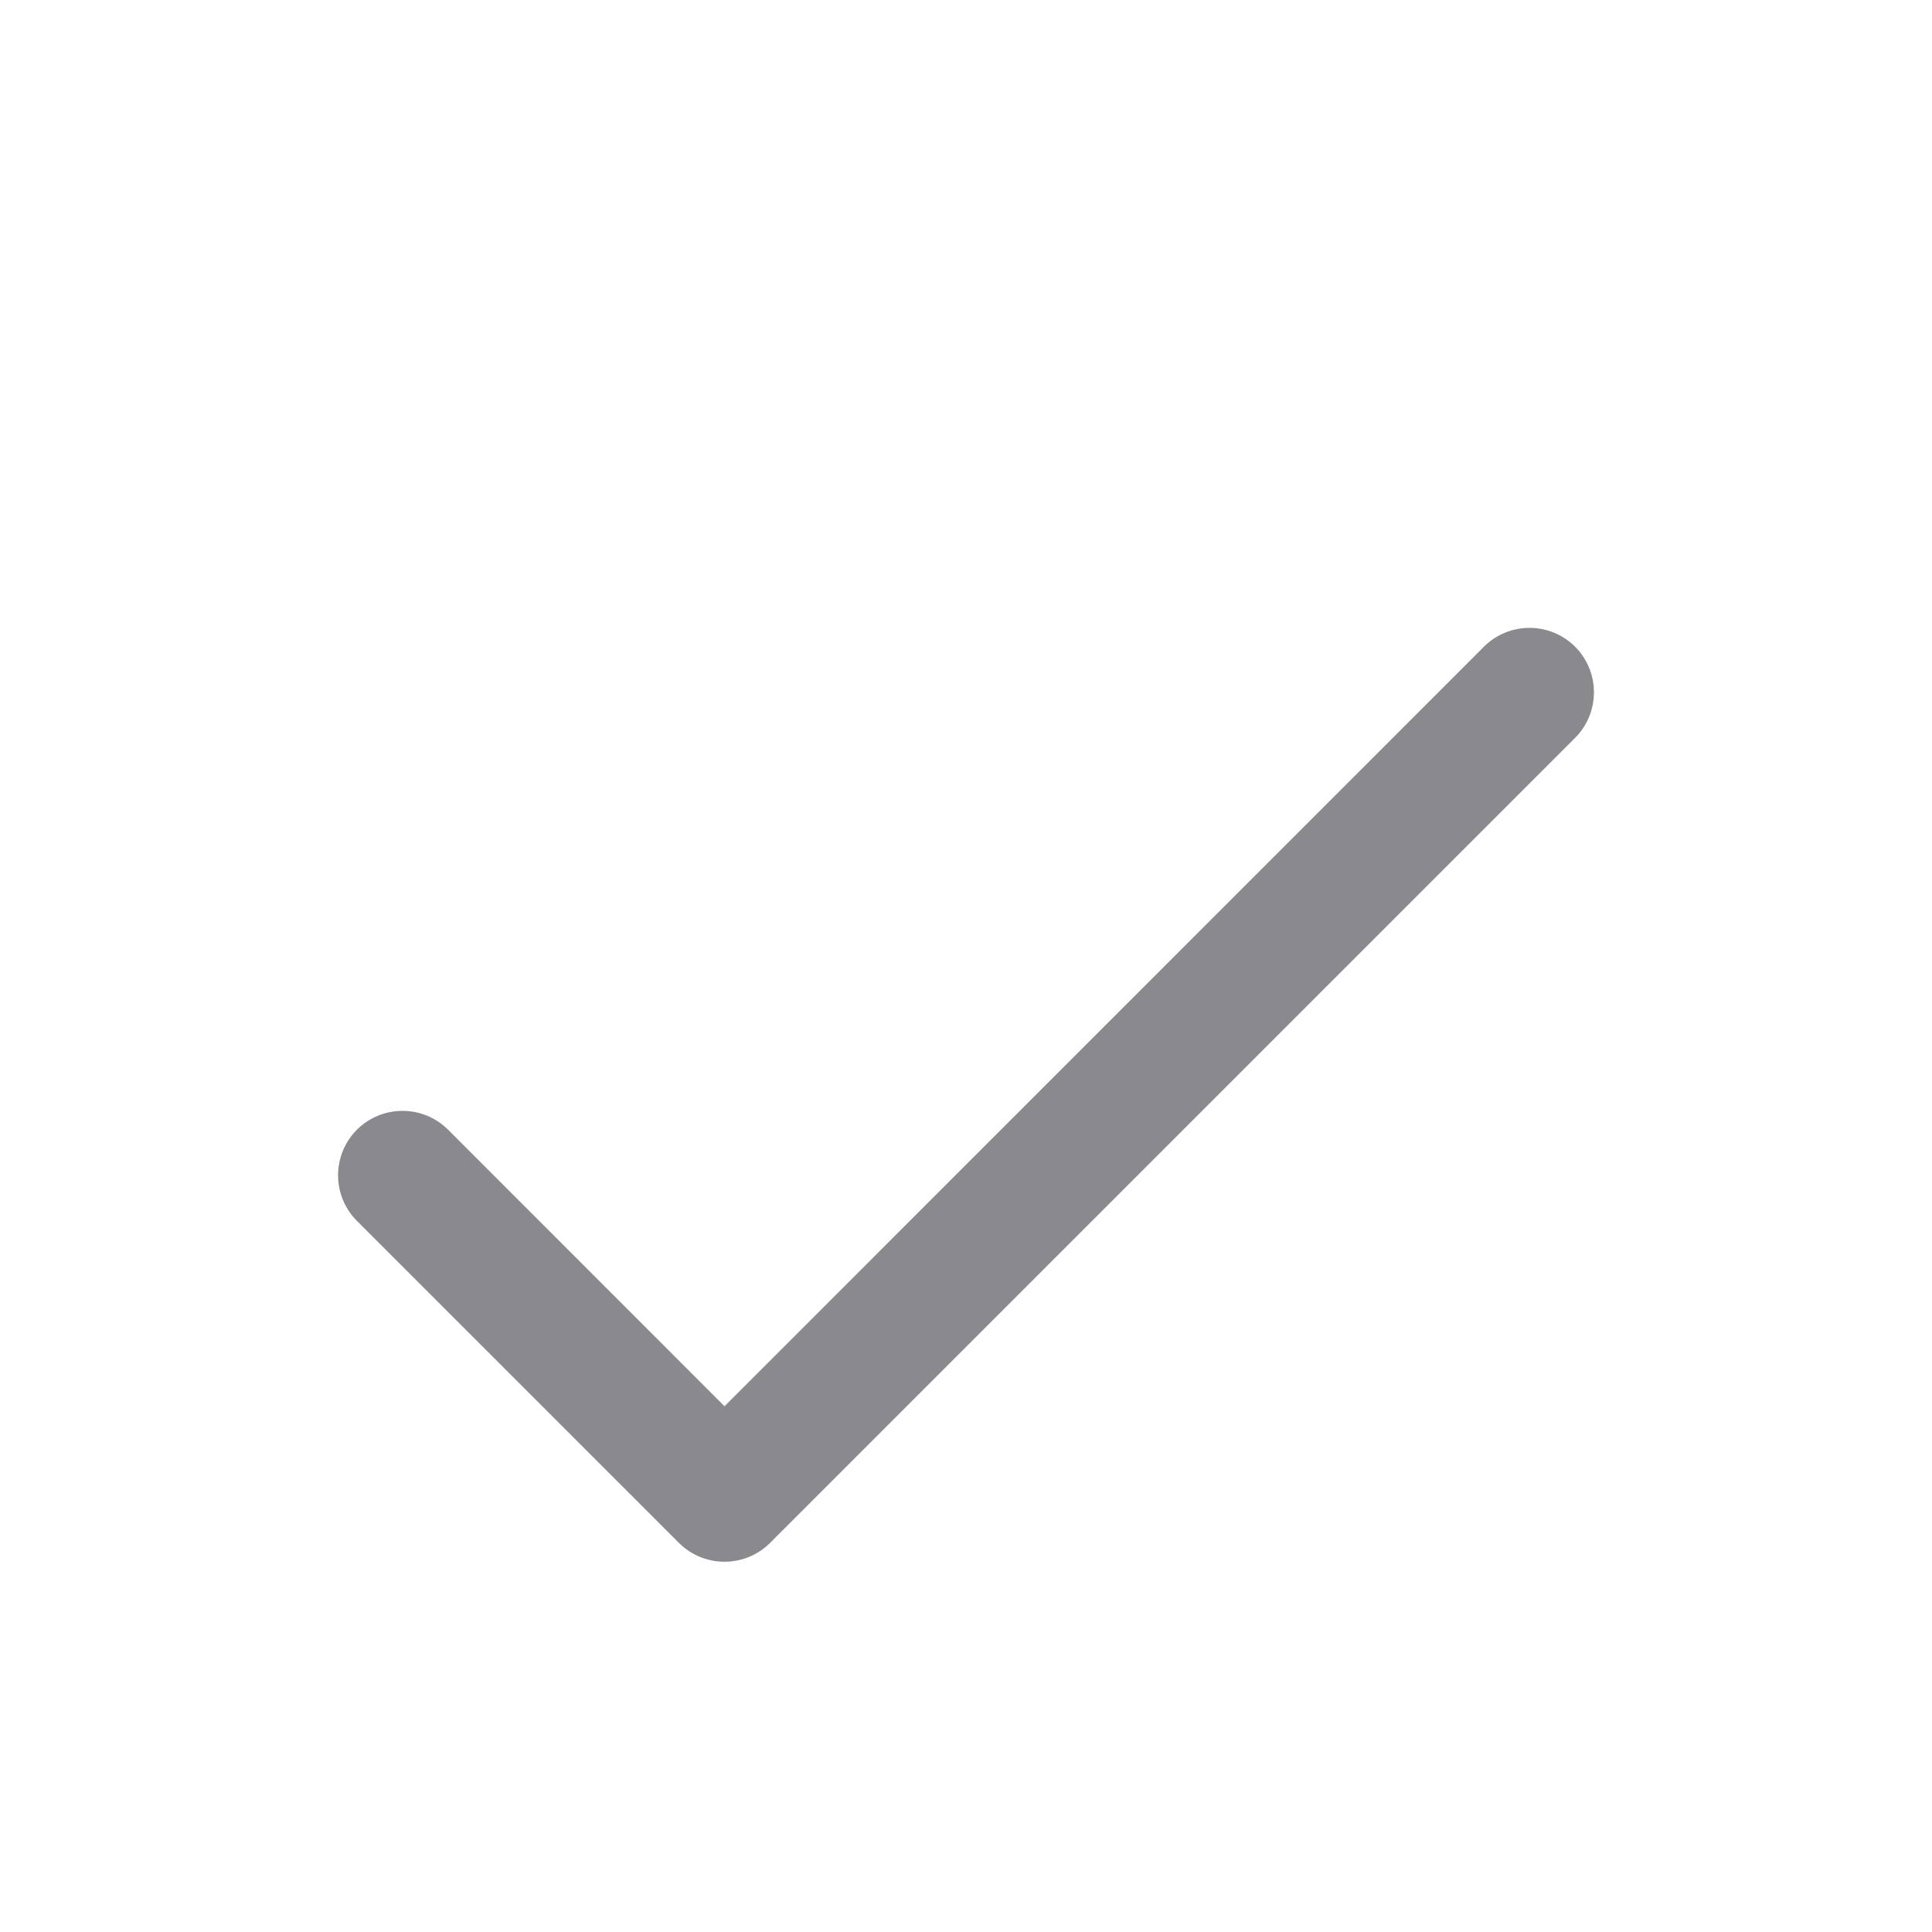 <svg width="15" height="15" viewBox="0 0 15 15" fill="none" xmlns="http://www.w3.org/2000/svg">
<path fill-rule="evenodd" clip-rule="evenodd" d="M12.229 5.021C12.424 5.217 12.424 5.533 12.229 5.729L5.979 11.979C5.783 12.174 5.467 12.174 5.271 11.979L2.771 9.479C2.576 9.283 2.576 8.967 2.771 8.771C2.967 8.576 3.283 8.576 3.479 8.771L5.625 10.918L11.521 5.021C11.717 4.826 12.033 4.826 12.229 5.021Z" fill="#16151E" fill-opacity="0.5"/>
</svg>
